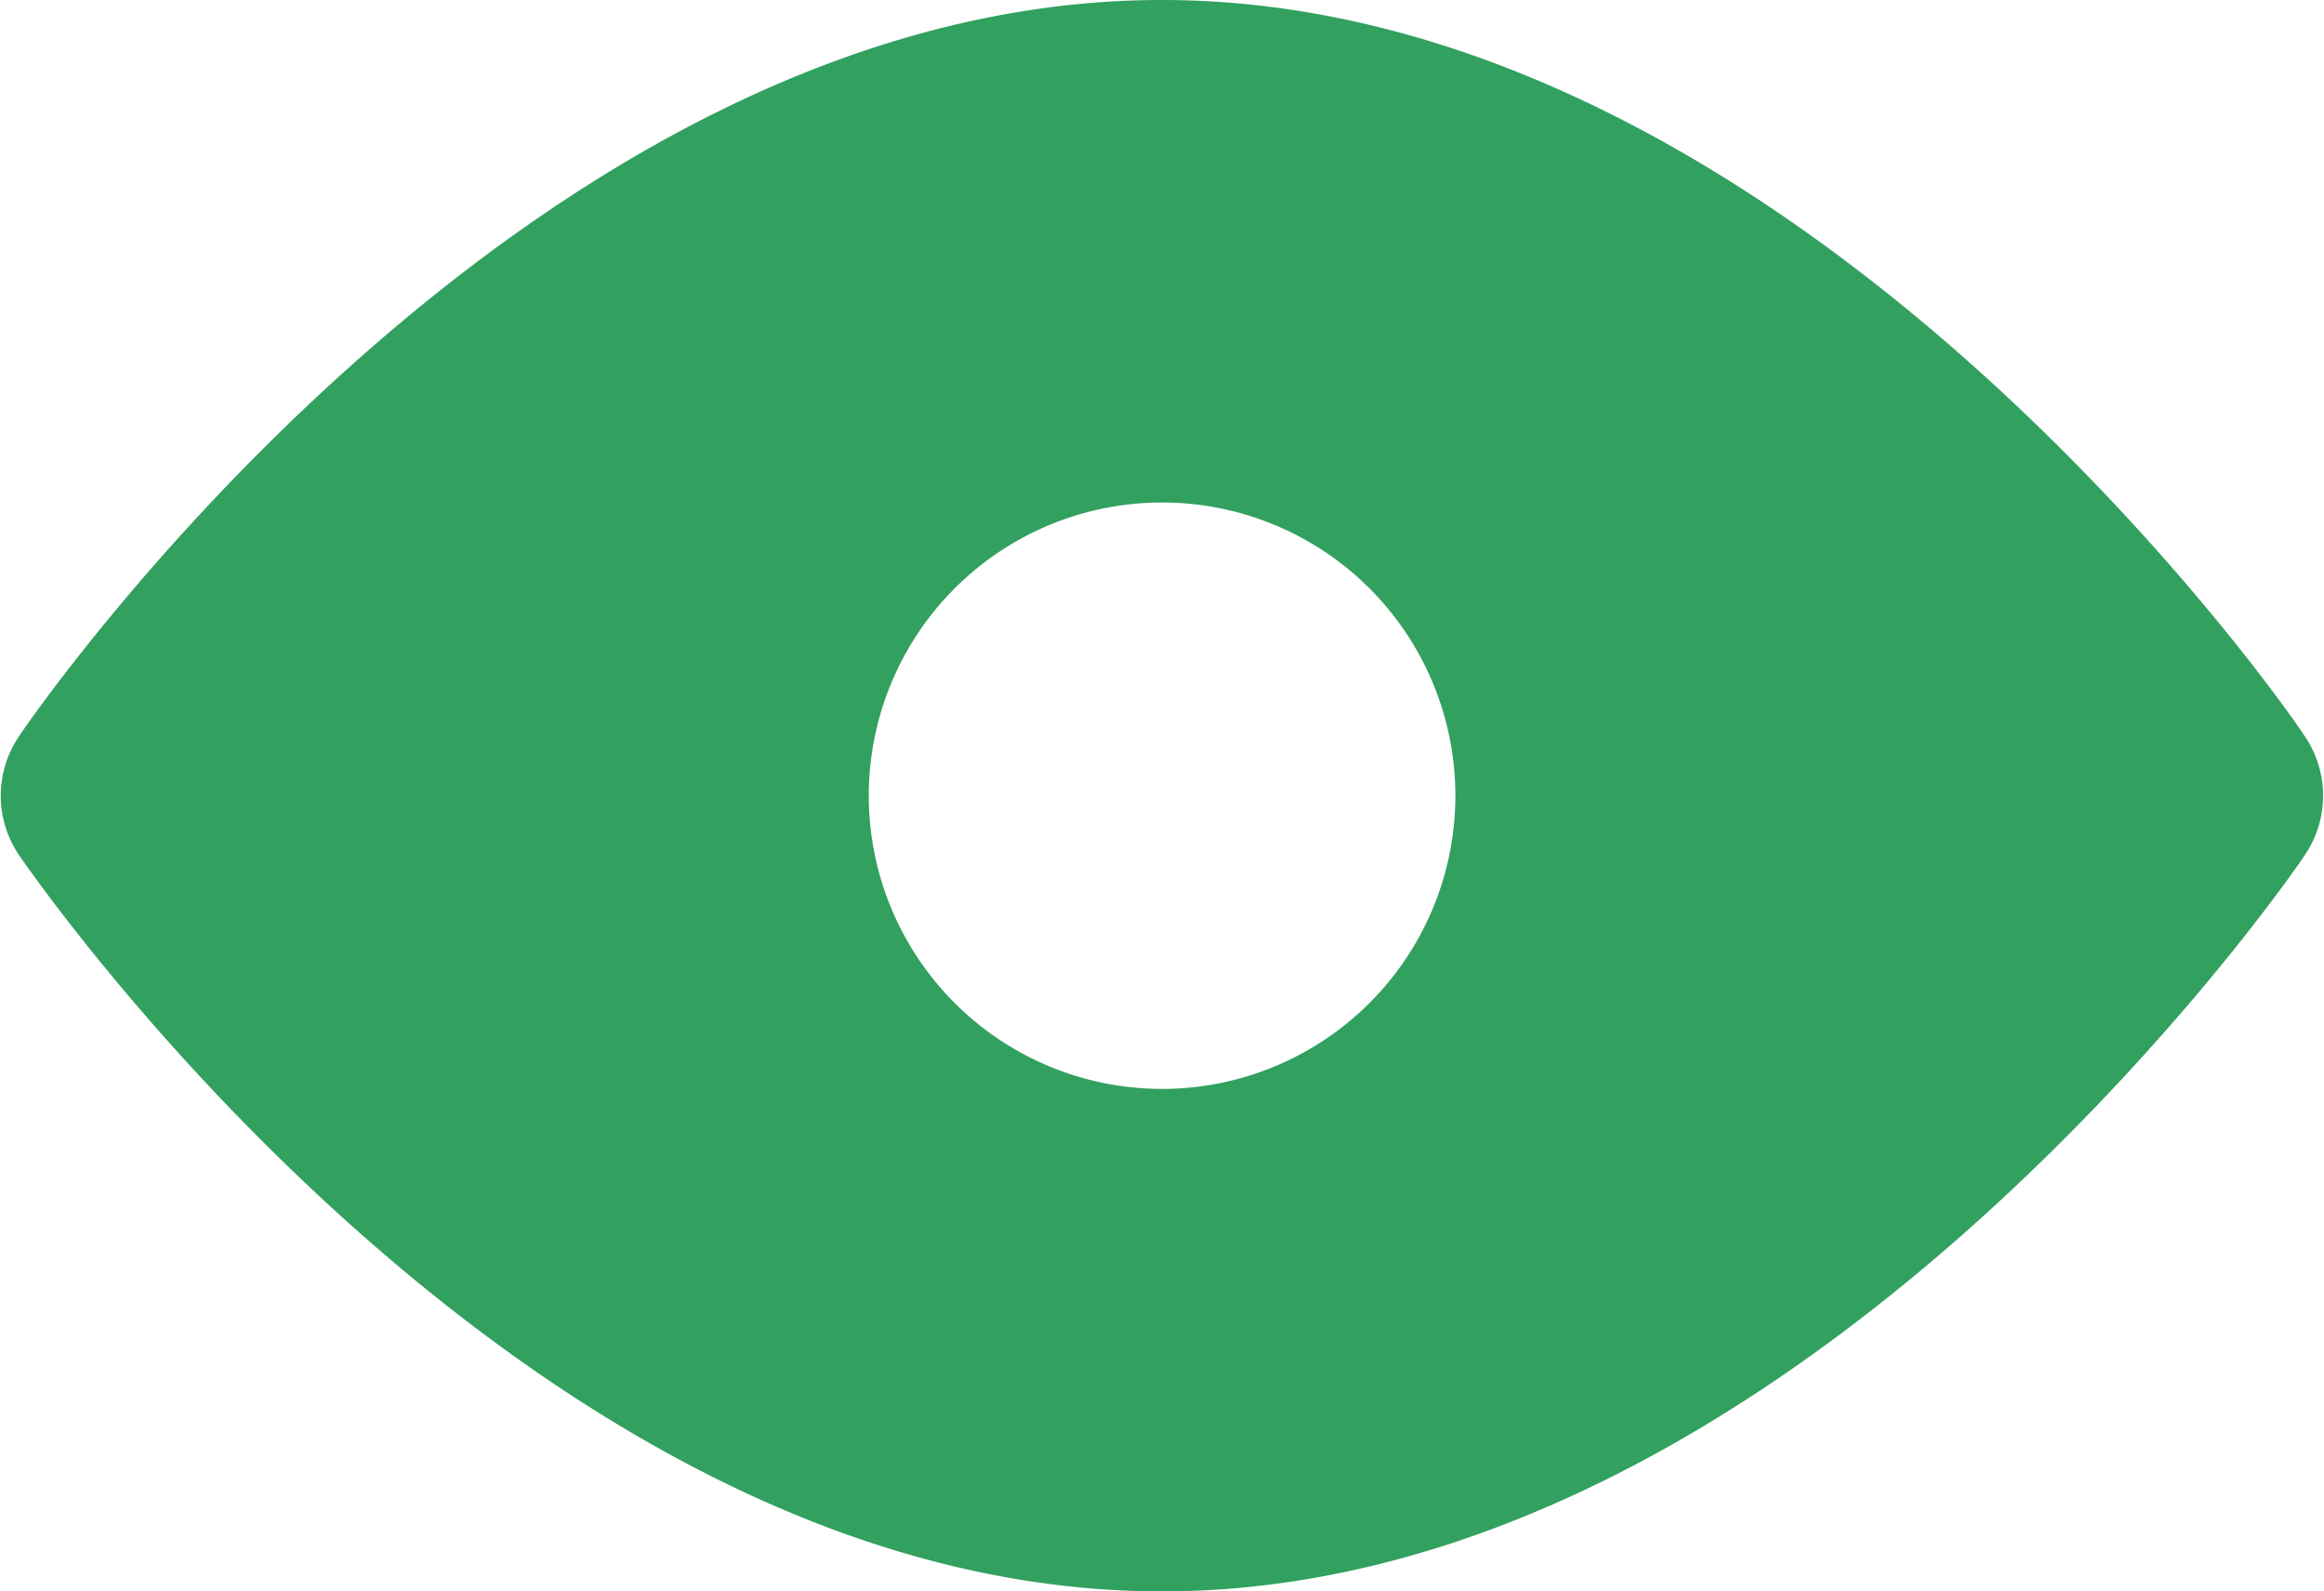 <svg id="XMLID_6_" xmlns="http://www.w3.org/2000/svg" width="14.643" height="10.03" viewBox="0 0 14.643 10.03">
  <path id="XMLID_7_" d="M7.321,51.977c-3.981,0-7.075,4.449-7.2,4.639a.666.666,0,0,0,0,.752c.13.189,3.224,4.639,7.2,4.639s7.075-4.449,7.2-4.639a.666.666,0,0,0,0-.752C14.4,56.426,11.3,51.977,7.321,51.977Zm0,6.863A1.848,1.848,0,1,1,9.17,56.992,1.848,1.848,0,0,1,7.321,58.84Z" transform="translate(0 -51.977)" fill="#32a05f"/>
</svg>
